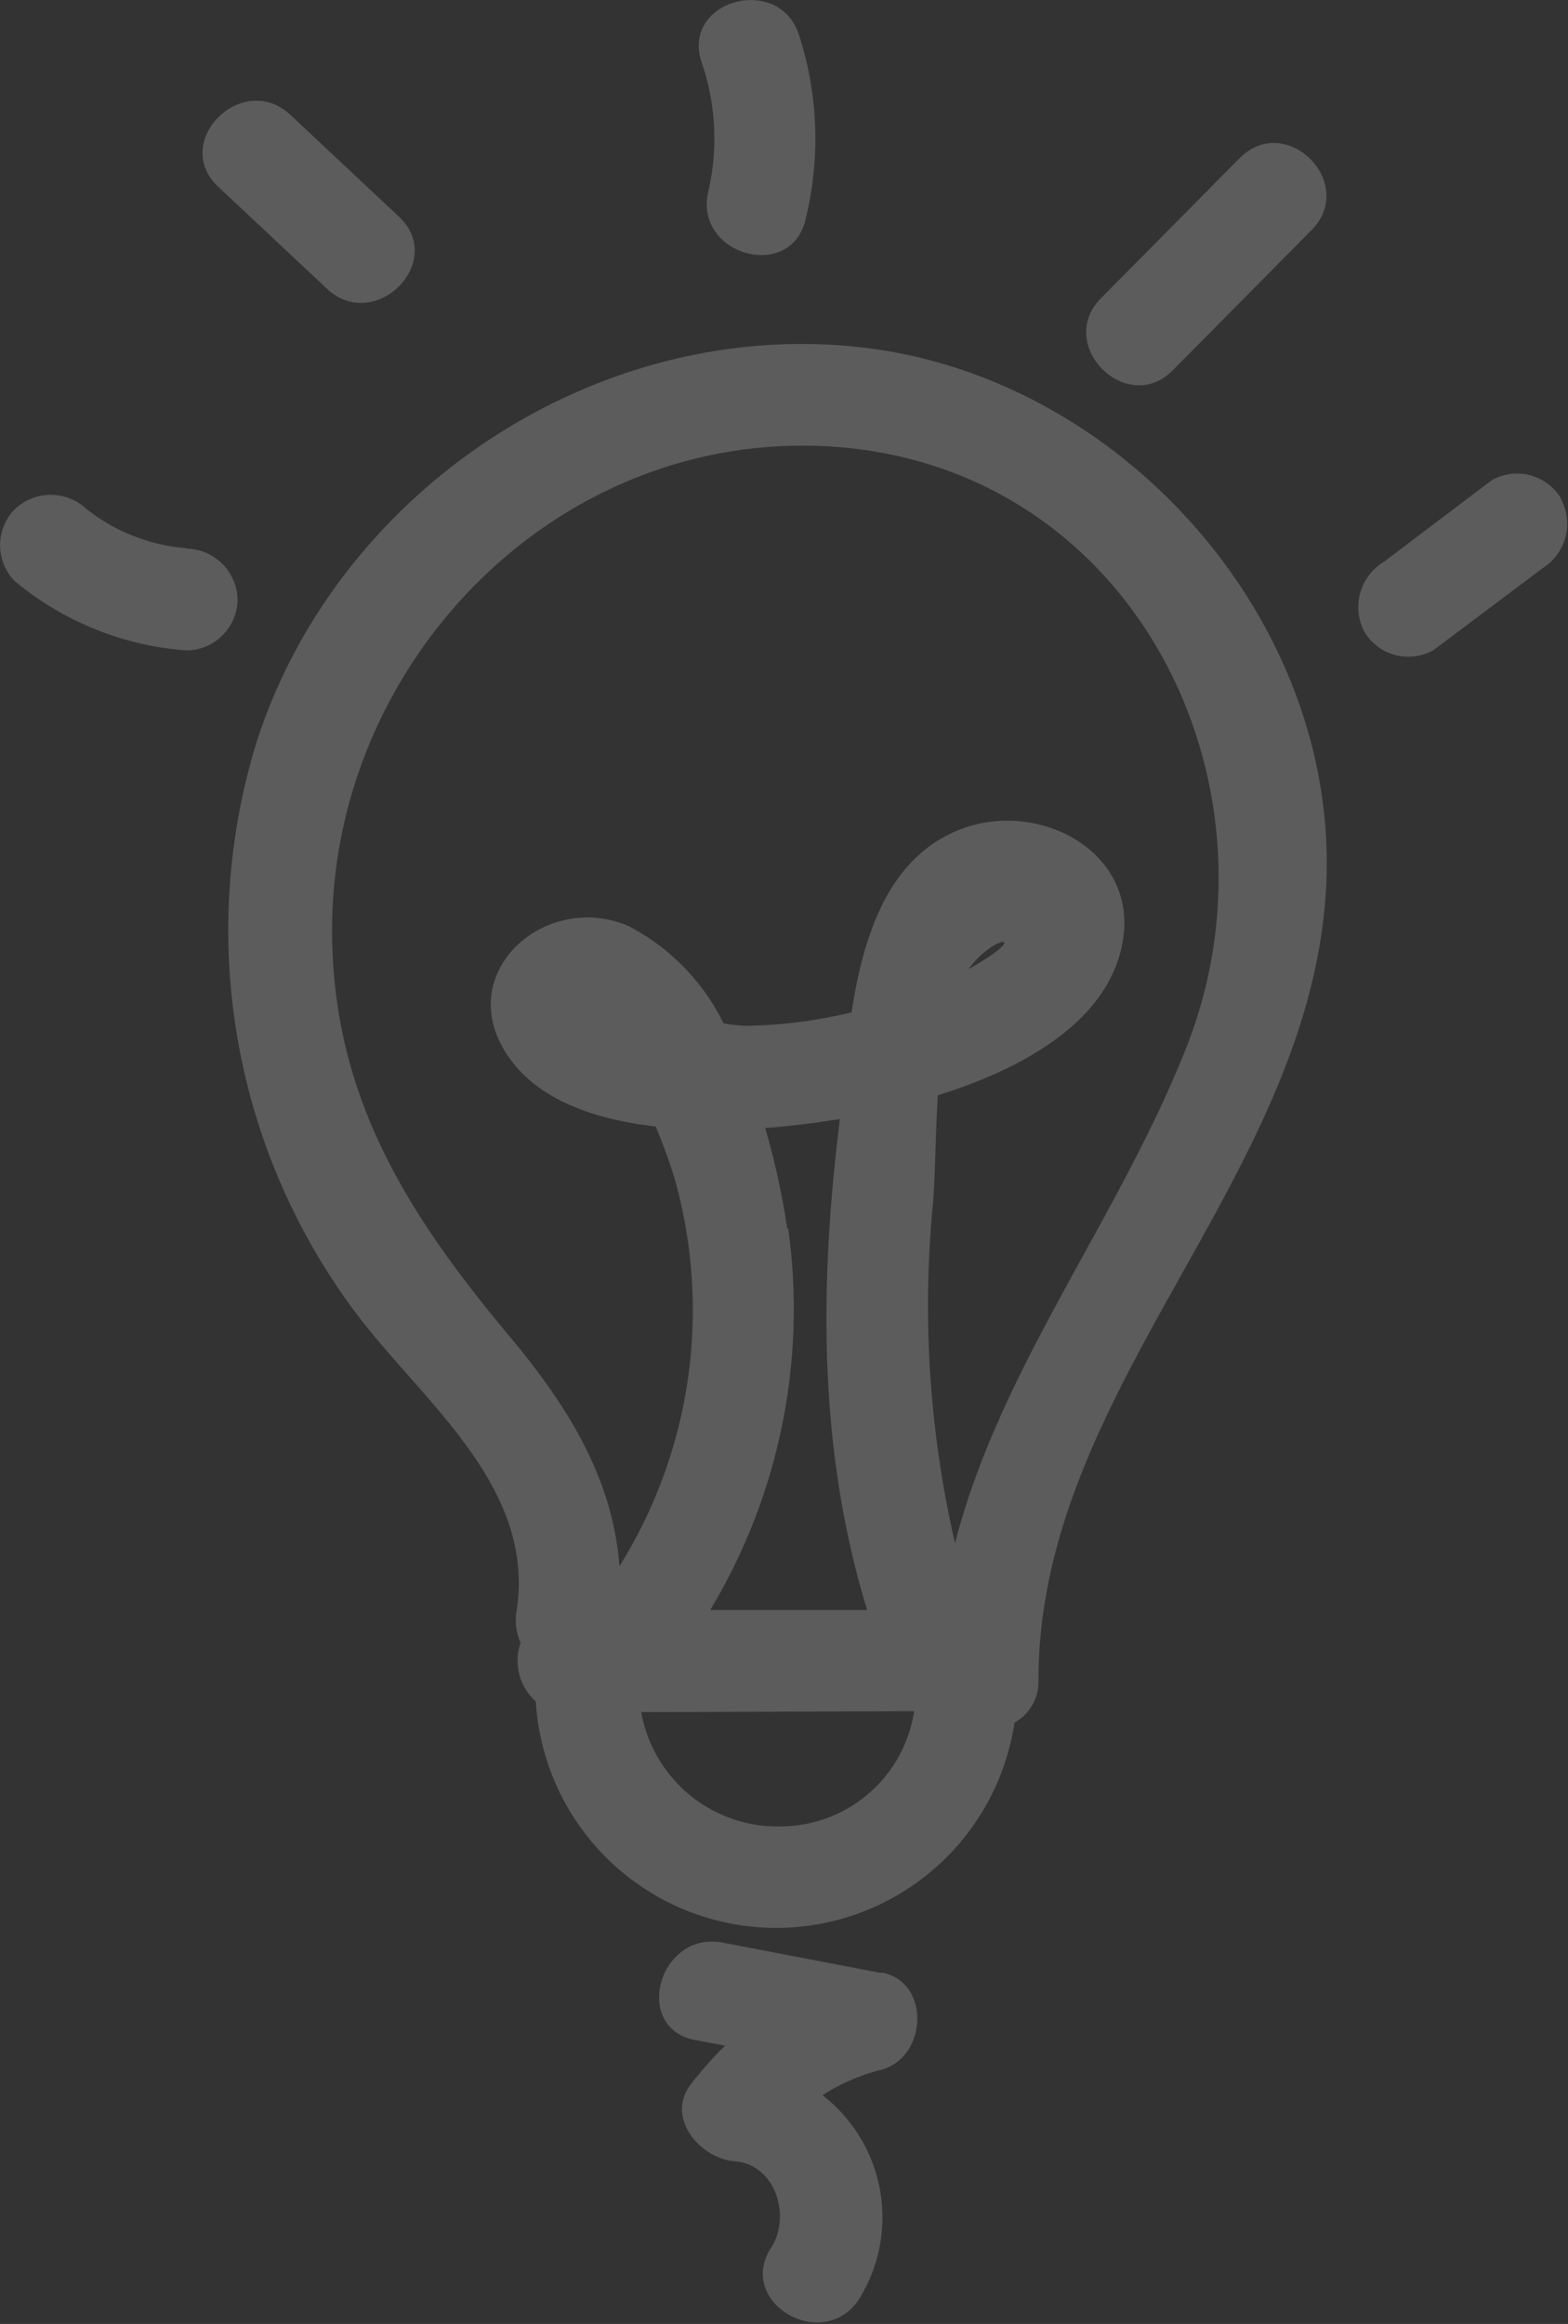 <svg xmlns="http://www.w3.org/2000/svg" width="80.45" height="119.16" viewBox="0 0 80.45 119.16"><rect x="0" y="0" width="80.45" height="119.16" fill="#333333" stroke="none"/><defs><style>.cls-1{fill:#fff;opacity:0.2;}</style></defs><g id="Layer_2" data-name="Layer 2"><g id="Layer_1-2" data-name="Layer 1"><g id="lightbulb-faded"><path class="cls-1" d="M44.1,17.8C30.59,16.32,17.35,25.14,13.18,38A32.71,32.71,0,0,0,18.4,67.51c3.42,4.47,9.11,8.8,8.1,15.13a2.8,2.8,0,0,0,.21,1.6,2.79,2.79,0,0,0,.78,3,12.36,12.36,0,0,0,24.56,1.09,2.4,2.4,0,0,0,1.23-2.17c0-14.94,13.84-25.6,14.75-40.48C68.86,32,57.6,19.27,44.1,17.8M40.39,63a38,38,0,0,0-1.13-5.16c1.17-.09,2.25-.22,3.17-.36l.66-.1-.06.52c-1,8.32-1,16.63,1.46,24.65l-8.05,0a29.92,29.92,0,0,0,4-19.57m-.12,30.66a7.11,7.11,0,0,1-7.42-5.85l14-.05a6.94,6.94,0,0,1-6.56,5.9M61,53.37C57.54,62.34,51.34,70,49,79.13a54.26,54.26,0,0,1-1.13-17.45c.12-1.48.12-3.5.25-5.52,4.23-1.32,8.53-3.64,9.42-7.56,1.11-4.88-4.26-7.69-8.33-6.05C45.56,44,44.29,48,43.69,51.91h0a24.85,24.85,0,0,1-5.43.69,8.69,8.69,0,0,1-1.14-.13,11.14,11.14,0,0,0-4.9-5C28,45.68,23.24,49.84,26,54.05c1.5,2.32,4.47,3.35,7.64,3.71a26.65,26.65,0,0,1,1,2.77,24.79,24.79,0,0,1-2.86,19.78c-.33-4.48-2.63-8.22-5.73-11.9-5-6-8.77-11.86-9-19.92-.46-14.41,11.76-27,26.48-25.52C58.31,24.5,66,40.11,61,53.37M49.7,49.69c1.28-1.8,3.38-1.91,0,0"/><path class="cls-1" d="M41,1.81C40-1.37,34.92,0,36,3.2a12,12,0,0,1,.34,6.62c-.76,3.27,4.28,4.67,5,1.39A17.26,17.26,0,0,0,41,1.81"/><path class="cls-1" d="M63.6,8.11l-7.11,7.18c-2.37,2.39,1.33,6.09,3.69,3.69l7.11-7.18C69.66,9.41,66,5.71,63.6,8.11"/><path class="cls-1" d="M80.1,25.57a2.63,2.63,0,0,0-3.57-.94L71,28.81A2.71,2.71,0,0,0,70,32.39a2.62,2.62,0,0,0,3.57.93q2.79-2.09,5.57-4.18a2.69,2.69,0,0,0,.94-3.57"/><path class="cls-1" d="M20.47,11.11,14.9,5.89c-2.46-2.3-6.16,1.39-3.7,3.69l5.58,5.23c2.45,2.29,6.15-1.39,3.69-3.7"/><path class="cls-1" d="M9.57,28.11a9.5,9.5,0,0,1-5.12-2,2.68,2.68,0,0,0-3.69,0,2.63,2.63,0,0,0,0,3.69,15.54,15.54,0,0,0,8.81,3.55,2.64,2.64,0,0,0,2.62-2.61,2.67,2.67,0,0,0-2.62-2.61"/><path class="cls-1" d="M45.24,101.17l-8.15-1.56c-3.29-.64-4.69,4.4-1.39,5l1.5.28a19.63,19.63,0,0,0-1.77,2c-1.29,1.72.51,3.79,2.26,3.93,2.13.16,2.9,2.85,1.88,4.42-1.84,2.83,2.68,5.45,4.51,2.64a7.92,7.92,0,0,0-1.88-10.45,10.23,10.23,0,0,1,3-1.3c2.39-.62,2.58-4.54,0-5"/></g></g></g></svg>